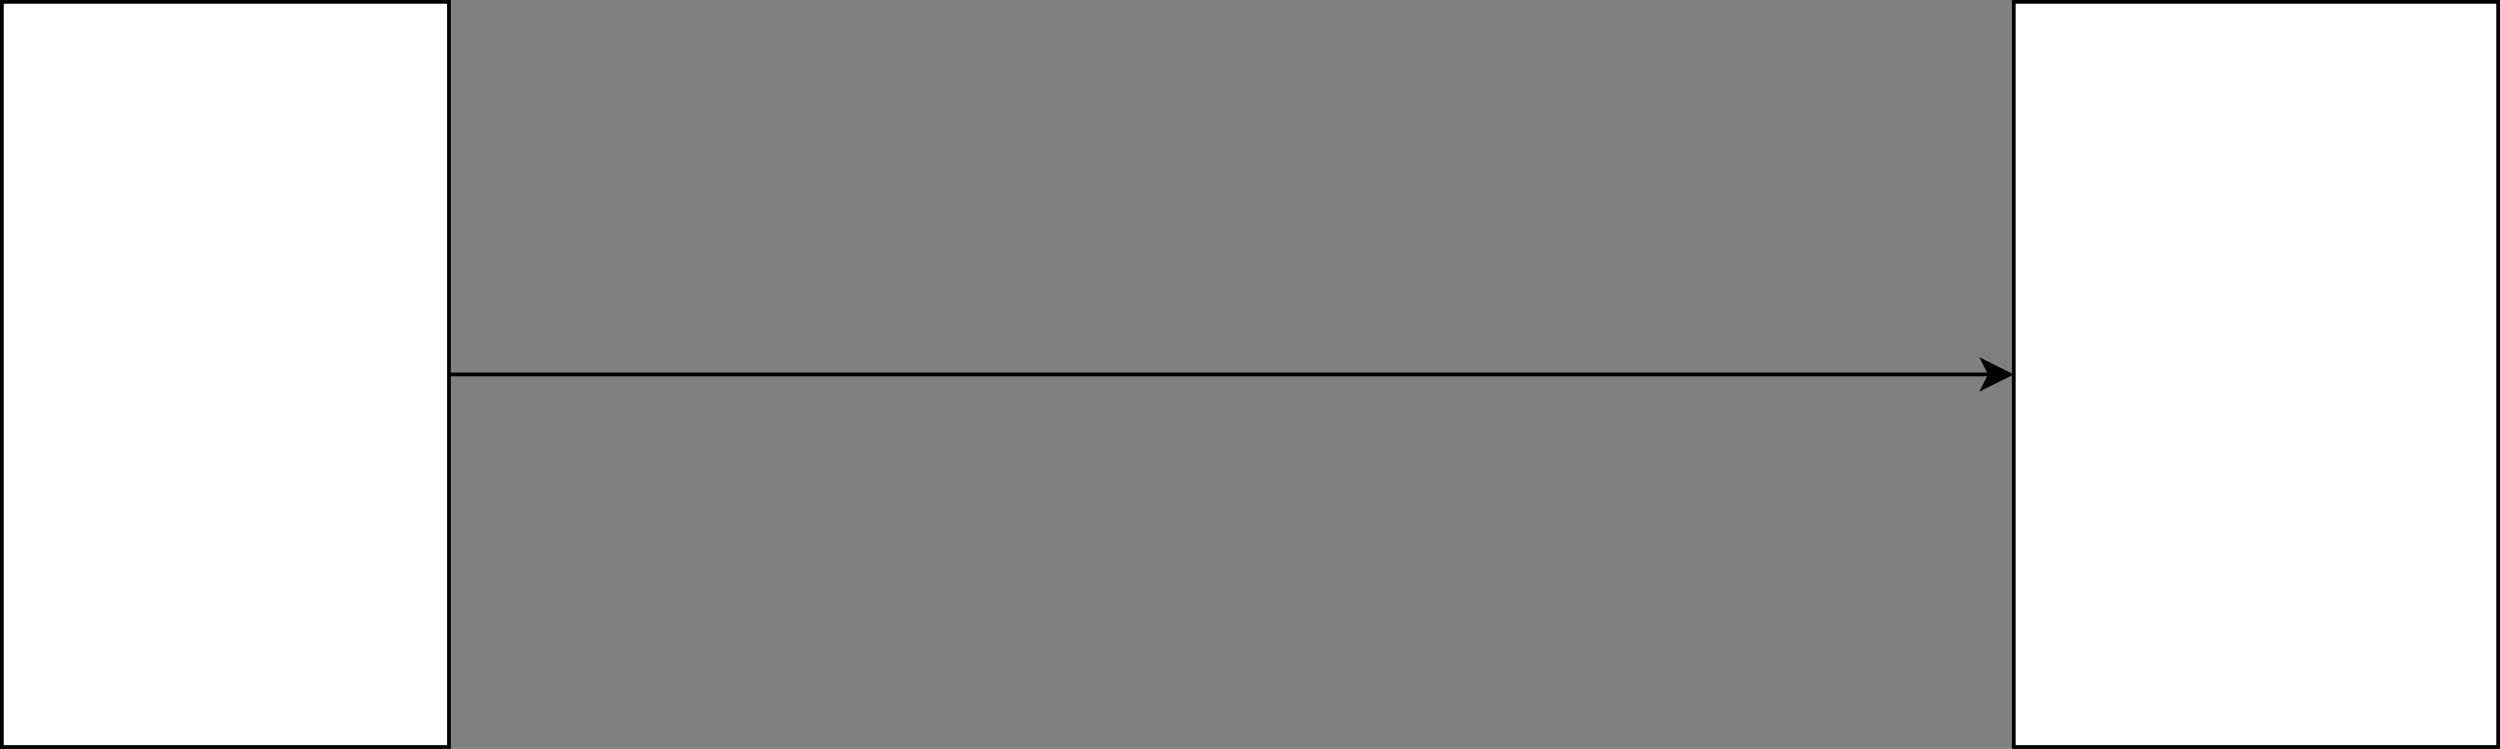 <svg host="65bd71144e" xmlns="http://www.w3.org/2000/svg" xmlns:xlink="http://www.w3.org/1999/xlink" version="1.1" width="671px" height="201px" viewBox="-0.5 -0.5 671 201" content="&lt;mxfile&gt;&lt;diagram id=&quot;47pFN-UFhUKcpzGTsvyM&quot; name=&quot;内存布局&quot;&gt;7Vxbc6M2FP41emyGO9Ij2DjttGkzzXbbfdphjWLTxZDBOHH211cSEgakJN7GaLDZvEQcQMB3bt85UgLs2WZ/XcYP65siwRmwjGQP7DmwLNPyLPKLSp5riQ+9WrAq04RfdBDcpd8wFxpcuksTvO1cWBVFVqUPXeGyyHO8rDqyuCyLp+5l90XWfepDvMKS4G4ZZ7L07zSp1rUUusZB/jNOV2vxZNPgZzaxuJgLtus4KZ5aIjsC9qwsiqoebfYznFHwBC71fYsXzjYvVuK8OuYGu77hMc52/NtA5AK4AMECRD5ADgggHQQIhAGIEEA+CB3+7tWzAKQsdnmC6ZwGsMOndVrhu4d4Sc8+ERMgsnW1yciRSYbyO/LXfsRlhfctEX/na1xscFU+k0v4WVtYgjAgjx8/HdRhQi5bt1Rhc1nMLWDVTH0AiQw4TmrMHAmz3/4I5tGf40PF1oiKK6Fi7F1h9y1QyLdU3S/fVmXxFc+KrCiJJC9ycmV4n2ZZTxRn6Sonh0uCECbykCKTEq8M+IlNmiT0MUqou8o4AdoO6qHty2g7A4HtS7DihEQofsjxOsa4tsWuXPIpeAymM736/SXO4ip97MZC1dfwW2+LlDy1wc31eri5bneKKi5XuOJ39TBpXuMomDyFTaJJ2aSjzyahBPb1/APNJmjGkggE4QIgRJMI9AGcXa4WJAtXaMEfSAtI0sIV+RlfajI0pibx7D7L8QB0QeSBwAAhpAME6ZiesikHGhtoniLDDAeaKYFm7M1JZXQP6ouepnUejuspYtlwNiiXJzfh+Hi2Z+rERC4/jL2/nJRfWhr9Uq5rRumXriJWDWeDMrEeJyiuTlB8CRQ1y4AIBD7lw4FJaTDlHR6lxJEDwhCE3ldc5ji7+pLm4wNU4XnDASpXFCTSGcaUQp2raOG4Q+F9JrWDo7N2EAZ/7h1SW2ftYKlqB3Q/KZJiKxLyUJ5rycUDtUSSX0KXGWkIgoiabTgHyOWpJ4DjM1KdxYVi7YMUuMa08outYEjeUIDLlYsENM6TgC7QHQBM4u2aIWB2FUDlt3FFQM2ZxDLsRi1iUc56DbQ3+9xvOK6QvbMd3mSYfqAWU9QteqkdLk3kvTXR6frqisUexl7nAEYsF5J4szBvwhb/dUEwp/21i/UsCX7FkqQqlFmn8Kwzqcd8pDO+q+qxJimONgXq7CUp1mxoCjSnlQIVNe1gKVAusaYHuKWIAkMBLuY4knMss3i7TZdd2PE+rf7hcNDxp5Z8vm+dmD+/BVp7uV3Ywkh4SH/RsuHi38tD3Jf86/Q8xJbrTEY5IK14aLkTkprcch1GTkjED45IABfjdpIeFJkFDURI4u3nb7s8//eX39d/ffroo+3HD88/2XKVuonTXOwMCBlzhACyAQoAdG5n4egStKNzU5UaR1Xhiu4nlUMchTEP1V1RK+H7itmhE8tIkoispt7erv+bRKSJTpdE1OpVVbjyYg6pah22mENyjQHgwjd+JTqq13RIyoma7U/CQWkiQizEsYwE5fh2MS4rqdBwjwucwyUg5X5APK3AqWix6g2cirL8R+B8UU3vDpz9iYYOnHJLgbI4ui42A8TbKe8mQdQU2+0WIhIaLZIO6XI4HfiEBILQO9D2i/VTSW8qmmlrjZbnshyss6moREq4WAupdskp9cCJ6Ycm22nK6xzRPJ8zvhBS4jA6lHX+hY0aZeWicjyt7K1YxdeavR25hv+RvRVqOlXZ059o4OztyK2Fejfa54eiIHd7GfWrLyUZrehot8XlC6f4fY9xkpTy2daOGRb6ELpcJ262ZvaVqmFlUK3lgXoXxpX7/rb4q63Dkfi71euVe31VHevv/cV/x9Hs73Kbg7H1hpewTgeEgoB7DW1vOo6zQyuDkvw5COq9AAs6PlAelzIgej/b5Io8xu0DPiOxfmhKJngxAUCi9opGiFZq78iNkK6GWEA+x22O1oDb4Mnh4Q/zaw88/HsDO/oP&lt;/diagram&gt;&lt;diagram id=&quot;QNavDovCTGsU6fZYELUY&quot; name=&quot;映射关系&quot;&gt;1VXBbqMwEP0ajl1hAyk9dkM3lXarbZVD26OLp2DVYGScAPv1a2o74CRSmh4q9RS/55mx583DCaJl1a8kaco7QYEHOKR9EGUBxhghrH9GZjDMZbowRCEZNRSaiDX7B5YMLbthFFovUAnBFWt8Mhd1DbnyOCKl6PywV8H9UxtSwAGxzgk/ZB8ZVaVh0ySc+FtgRelORqHdqYgLtkRbEiq6GRXdBNFSCqHMquqXwEfxnC4P7d8Uibf48q6J1jxLrt4e+gtT7Nc5KbsWJNTq06VV9/iSYhWj+1WV3hbp7+zPyqaEW8I3Vi/bqxqcgFJsagpjkTCIfnYlU7BuSD7udtoymitVxTVCevnBm9qOtiAV9LM52ZuvQFSg5KBD7O5Fam9qXRgtLO6mmSI3qHI2T+zGSayPil3tSSu9sHKdIR36JtLFiw9IF32pdPi0dFDT6/Hr1yjnpG1Z7qulRZLDk1X2HTyP4EfiYNbPN7PBoZ6pJ1dDr2dZGk1JI3A5502mFRuZw+lvThFZgDptMKDeA3c459kckyNjdJwEThTb+s/isdHaE+4F0+3ubISvfBvFeM8dpm+bNX+H9grFyZ4fk71CRpiDQu9O27V9zHwaTq+xCZ/+06Kb/w==&lt;/diagram&gt;&lt;diagram id=&quot;-vQzlD8Jk1AB-BCmlAWm&quot; name=&quot;线程栈&quot;&gt;7VzZbts4FP0aAm2BDrTRph4lW26LWRDAD+08GarF2Jpq8UhyEs/XD0mRWkimcRLbstoCAUJebtLh4XIXGdiz9OFDEe62f+YRToBlRA/AngPLMq0pIv+o5FBLLAPZtWRTxBGv1QqW8X+YCw0u3ccRLnsVqzxPqnjXF67zLMPrqicLiyK/71e7zZP+qLtwgxXBch0mqvRzHFXbWoqg0co/4nizFSObBi9JQ1GZC8ptGOX3HZEdAHtW5HlVp9KHGU4oegKXz/k/q4XrpZvZ7/Msn97/VYTb93Vni+c0aV6hwFl12q6tuuu7MNlzvEDgAB8Bbw6CCXAnPOEZAKE4q4pVWYXrbxyQ6iBQLvJ9FmE6kgFs/34bV3i5C9e09J4Qi8i2VZqQnEmSR74Of+07XFT4oTOZ/PU+4DzFVXEgVXipPeEzJbiKeP6+nXjT5bJtZ9IdLgs51zZN1y2eJMEhfQa8rgqvjByOCF15Nssz/BqoynxfrPF36vGlS8f8LqAFTsIqvusvIR06vOlNTrjRTsQEwd5E2DLAVVhscMVbSRg3j/Fy2G0Nq6fA94C/oAkPAeQ3rK62BQ6jMfHatobmtaPh9SQho/q3OSNCC+Hk330uCt6X7HjwSAXT3T20hSS1of9vZr7oiDxX3VddoswMwa7qw19WRf4Nz/IkL9q1dBsniSQKk3iTkeyaTBMmcp/ORExODI8XpHEU0WG0891nxLmmvJlOsZVN1SlHmhlH55pxeMROlkUePbAptElYlvG6Pz8EouLwhQPHMn93S+YP3aL5QeQe4uqLqEfStI3xG+S5thHNHF40K0/umlDcW9iudYLttTOJUDOJQvbKXdiSONRsI6KL+sWVXVjdzqHUkX3cdk7YEB461Xa0Qvn4Azf9Sg/c8rbu8aRnxfRZxOZbSBSWW7YHmK85Aa6FJ9Yj16bX8kTp6EQ8cWz9OGflidBnOkQJ/JvrvDBM5JWvuzDojg/rXMeHaWrQ+zIS9JzB0VPVtGD+aSToTQZHT1UHguVY0NOpsBdFz9Ld9Z+lw17BDc50jjxxX3mUuk5/+hzzuBPwZIeUOllv3gWfbt6Og+2OMTTbTVXPuctJC2sSphSU7Gu5Y4AYsugdke2zfYmjVRhFxUgAH/5iMFEArw0yt/tsTeQU1jo5CjyHvyqo+gwlMIdxRbafkSA5/LUBKUiut2Gh2QqyMMUA+oTKcH6d6JrWEehe1IJoakzjAQJ+AHyX2mhdCNCM2WhtQKadJHzIrLYu9Ui4DvNOQOAbzG67SsNNfKV7hIw91B1yF8VePFAH+/oWsyvivIirwziA1B5elwVS1Wp1joYpQEQyoZQlVEYmzvYpwzes9uU4sNbqIZfFWtWBFejKbbijyfW+SA5+QTYGaq59CsMWcJq7TeLdxzOji6YSuhomWxpwz2bdt1QVmewIOLHRhPuDa4cZ2ZLRFAQQeAFwPbZPewA5rI7HduXaeeyxOgtWBNmGjWjCdemSCBbAn7HdndQkfZqs1QK4805lec2IVoidEgtWh5wAROKKJzSa0TE5mXl9VyHJj+04QrIBQWg03YXraLg1PRu31Bu+jkoNFyZ00rwpk5iMJg3LIG3iz5uz/yebW8W6oLlJXNY2dIzz5Pu2Ia1PsPUC6n2CzwP4abcdf41zW4fgI36L5ztapPPDhFJHZzYzWapqdL32aCl44r1pa64yl102qu5zvQZpBT5zaPjE/I3CEyfD5w6OnsYTt7xZRfs0vVK9T8FQEwtzYQxVXeQOr1dZPhIAm/NiOAQ1Prmr9QfL8A2PnurmCeZjQW/w49dWfTzBbCzoDX/6qupc4I0EveHBUxWmD8txYDf8slWVjsVIsBv+wNBpHOPAbvDLnjC6dLCbjwS7wZUNR+MgkZH7waNrHfkMkkOCjjX6mIbxRE8nCq9VrEt8nLOG1zqqSoUJK4rVOo8w9fq6DnUfUKPwgv5R7xrzC4xiIQ5vNHE030T9bCtR5rVwDj1/JZpP9HSqlYj045x3JepiCEmehhG+obFE1xpMKK+5wW+sjqpozkZycxjeQuRo3IbKhnXyuONH/FF1q5N5pJ7+TvdY15VzIdcVkj7teannSo58kOlzZseVo+rfLFYA0kgCGprgUPdyHbxDLhxcUn8NXwcZdD+LhwAteGQDmlGhiGzY5bsw6vitSYspC2aANErBrSMWZsztDelo1KXNQt48KMIb3F4oBWlF6sv0/7G93Uj6iFxr9tddF863JWncnos/vLFYcMzhVWmdGWIknrvhjYeC6x30lkvxuXy5C7MeiuLT+nW98uk398Xma/iGdEL+yBMY2tRbmmRRzeyD/dswjZND3TzNs7xk89Cr0n7Tb+g+6QcWlH9eBpKXplL20ylNToAAGQxEMqdp+mCQvjYk2D1V12zqCkK8qBur7abGuimh1zdRVEPdFAnSUgEdrEdcKmTUpXJGXioxWbYzWE3OY16nKWrepGUwpBxuajIei24OnZe0O/Ka023vqFPGud027JQRjjfyTecBZKBZtkG7K+xzgNdTyNL8JERNc8GsX9T/Rf2flPpjODLNwe3P4pc7OkdmiZPb1bcr/rUfJfRe903ZiULvAWdhR8lq+WcH/wM=&lt;/diagram&gt;&lt;diagram id=&quot;wzpgnNiVtKEcIwQAbdO4&quot; name=&quot;堆内存管理&quot;&gt;7V1bb6M4FP41SLsrJQJjsHmENt3VStWONA87+1TRxE3QkJAldNrur1+bW8B2QqCY0CmjkQqGnITj73zn4guaebN9/T3295v7aEVCDeirV8281QAAtqnTP6zlLW8BDsha1nGwytqMY8PX4D+SN+YfXD8HK3Ko3ZhEUZgE+3rjMtrtyDKptflxHL3Ub3uKwvq37v01ERq+Lv1QbP07WCWbrBUDdGz/gwTrTfHNhu1kV7Z+cXP+JIeNv4peKk3mQjNv4ihKsqPt6w0JmfYKvUD0bX/3p3uP93r0+Ji83t/N/pplwu7afKR8hJjskn5F5335ww+fc33lz5q8FQqMo+fdijAhhmZ6L5sgIV/3/pJdfaGYoW2bZBvmly/8pfkT/SBxQl4r/ZT/8t9JtCVJ/EZvya9aBZxyGBpWfv5y7FNQtG2q/YnyRj/H0bqUfdQVPcjV1UJ1VhvV6ddTnc1pDoqaM4FEczZWpTm7WXNkt3KZ8dOzXbSjjd7KP2xKFFbUxtq/+ElC4l3aAnSTth6SOPpeGjzVjkdeg+Rb3hPs+B92PAdWfnr7Wrl2+1ac7Ojzfsu/KT2pfoydHz+XnhUfbNeZh+g5XpJmrCV+vCbn5OX3kVWNE0VoVPpeZjRFW0xCPwl+1JlUBof8G75EAX3cEnklrArfYXCIyp47/1SVunhBiMOwzQnKFCMIStFZPnZ3wCIJYO2QKst7itLfeUSu/e9zVFyYHVJv6NIbANy/Hi/SozX7y+DhF6LoL8ukZdcEk6DmntShn4H8Jgqj+GgnT0EYck1+GKyZcSwpGAlt9xh5BNRFuvmFbbBasa+RUlSdxFSxFKz3sCOSFJYA1VRFUXiiqHpPjoRSOGdWim3NKLhBkGJGcd7NKAaWMcoy/bC2sDRsa9hiB+6t5mB24NADpC1szbE0T59op+ZJChzoIvEYxpDMU3yZBBqHvb/rDo1HmnXRiyEDdooRm+HCvUuhoWuurS2g5mHNc1PUQM1F53B0hE/2sz4nfHSrDh8kSUvMQeFjnITP+5iFdtvzkn1+S7YPj2G0/P5A8/rlb6w2QP9OdJKGLXU4XJylAmVwuCDBrwQyy9A/HIJlvYNYf+Z1HQNXwhSjTZjSTuONCZExrrAEohNupG1cItQ5Bs50DFPAS93eCzt/jEsTlzgJenrH/i+oO7ljwcYCae4N8zHj5AMe4qr4wYIcQcjCjUETHQO2IohPkOk0ck+uoMZiDBgXRdknfFNbikK4QZBqihLLh0eKSqOYiWOkLuR6HCOrn31qjhkJJ/DRBjDh3OrICnwiLYpSzQtizS7jhD2JH/JK60QMTbWOYYlBLIOVaWYYHNifp5iQh/xYFnvSuNJJSxYOK0p44Gzpi95jat6ChaWuobn4swPC5AAhS1d1CSCgKkAAWfWip3RVn1sVT2CcdQM9R4wFzptDxnHFjDZXJTf5bPTitNapC7L4/Fixbyj02ttg/WAmykXtUMLZpgwBygbvgVgh+BiqhKiuShow6HO9+s8WVStjP4MHb3+6vWBOiRgon+O+IpylEWwaJpchrTHXAWiIadOzLyQO6NMxn1byZE1iEVqfj6vpCS+pXUePhBIt60IUtaZIXjBCc1yVy/1U1YzZaZLOBMVBx8KhGigKgq8MxU7lgwmKQ0IRCqwIqCZOIuZiJPJyGxCuGomdpgVNSBy0pKXKP/OCr0yKqmYQsfL6NJRPpXC578yAF6QLIq75Oa+9JQvFl/WOABNMCEgtHowdAbJUvA8E2HBCgKz6Mj4EyEbve/ECLNSZIMByobFDYKoZjT0mtbGimFQQfN2Y1JTVjPpgI0rEExulHW6NPSSZajVjZyMEFLGRIPjKbCQr1vTBRpYxJUgn/NrY2EhZkUQHU4qUGb05cgxAVWWSbHKZH8c+U8fZeUdI8wzNS2fKOwsNe8dFeOySp+EJTJkUbhLhjKZfTWACxbipzFX2jybQKr5pOUFJt5xKPEIDHLOIT1TFJM2T3fMaU+PUpWLlyEiiHH5Fzqzr3gM2T3DDzmqFkhrfkT0yqqExtz6bzbRsUeeplTfsZtrisAPP1RzILjkuI59z3FVZCkqlUcltKWlFnvznjG+HnTZZm0CuirL4PS5m0un2Mo+nbGMa2G5Jz0Uc1U59I+EA0+JXQnSc3M77JXPgJS9QUuM7GiZk5owXLCb13hKiLaiV32j4JjVrrDlOauie5sGUHhaaa+WXqNEvHGb3+DbdRmsy7fqWJIjrdUu0bGQPaNmWGMvW5ss/kJBstXzSfHbM9egoZ2ZaOpjXLdUGEhJFZ5iif1WLM9HLVWY0Ove3TFe7x8M+1UvTjhvUGHG2/gAwuxtnVF8zqkrf01R3yL63LnWg6vpegQMdwSoEhEblnfnqkcWvKrk4QudGaW0+1Ffsna33bw8mrzBsiL/6WIWB61AI5inElGzDYkuQrGxhm6Wq9pz4QThBohESCI0MELYYuZ1zKWfHxVLNVcbFyqXJ5SDWuRGxDn7oHdH2WHwNgBxFQIS6LnUWhZmOIEyxz7HbLZSc8NQvnjC/LI9fbncplgRBAy+MtMH7HZV0a1M+R3qKM1c1ea6mYKZeaoJALDpACbCBdRrD7/NcpyeZXrwfoRQhO9bJH2oXwasAwjb56FYKCckgmDpInE54JkgMAAnBaVwdED2kO5MX6RMhgPciZYB6NT8im4vTV1GtEnoeA9FBimpFADWSwJTf0Ql23rGDR1AxnW6oLffbJcw/7yCmjQT/37VPkeE0iVLdq7J04zP2KjZ5goYd+1TIF+CwPdrj8pOpENFhEAXxJt21FCERNXAxAvW458iEpfacxMcOnYtavKChcaRqQG4+n0/Jx2mYlmEGRyOSN47JJu0aQhG9t+QDKUg+PqSNIyBWk7oPhIihqShMsa3jKU8oAkGjrzwBA3zlPAEr2Af0Q/aqJdqr1dlexYkSEmGqe3bKAHMj47ZEhRbu1qsO5AUN3qcXbAn6KfpU6IquWb0AjoGzenz1JQTNr0TNNfTB3omKOIiUOyO3hoheF1RulTcURKa3+I6ThPhFL47TDWAmahCkGmA9jDJLs/hiXQyorIKpvPlweuHhmdx+ZvAuDovJvSFDt7JX3OF2m3Jew1cVUP5gvmrG+yp+emwjlZSTLQdOHyXlHrZo9jZd+obZWhzXLRfObf0wjJYPbAXcL7+2tuefew2cUUw0LUu5orUXL94ZZAlcES71Oo2gHCaoxwdN4YH0RZhDTj64lFYKexgJr/BTCxw0N20M2dt0gW0WbwtrPRLKS7XmNvVWpqVjhIy+Yhd6GkcsnDjeTo11cx+tCLvjfw==&lt;/diagram&gt;&lt;/mxfile&gt;">
    <rect x="-0.5" y="-0.5" width="671" height="201" fill="#808080" stroke="none"/>
    <defs/>
    <g>
        <rect x="0" y="0" width="120" height="200" fill="rgb(255, 255, 255)" stroke="rgb(0, 0, 0)" pointer-events="all"/>
        <rect x="540" y="0" width="130" height="200" fill="rgb(255, 255, 255)" stroke="rgb(0, 0, 0)" pointer-events="all"/>
        <path d="M 120 100 L 533.63 100" fill="none" stroke="rgb(0, 0, 0)" stroke-miterlimit="10" pointer-events="stroke"/>
        <path d="M 538.88 100 L 531.88 103.5 L 533.63 100 L 531.88 96.5 Z" fill="rgb(0, 0, 0)" stroke="rgb(0, 0, 0)" stroke-miterlimit="10" pointer-events="all"/>
    </g>
</svg>